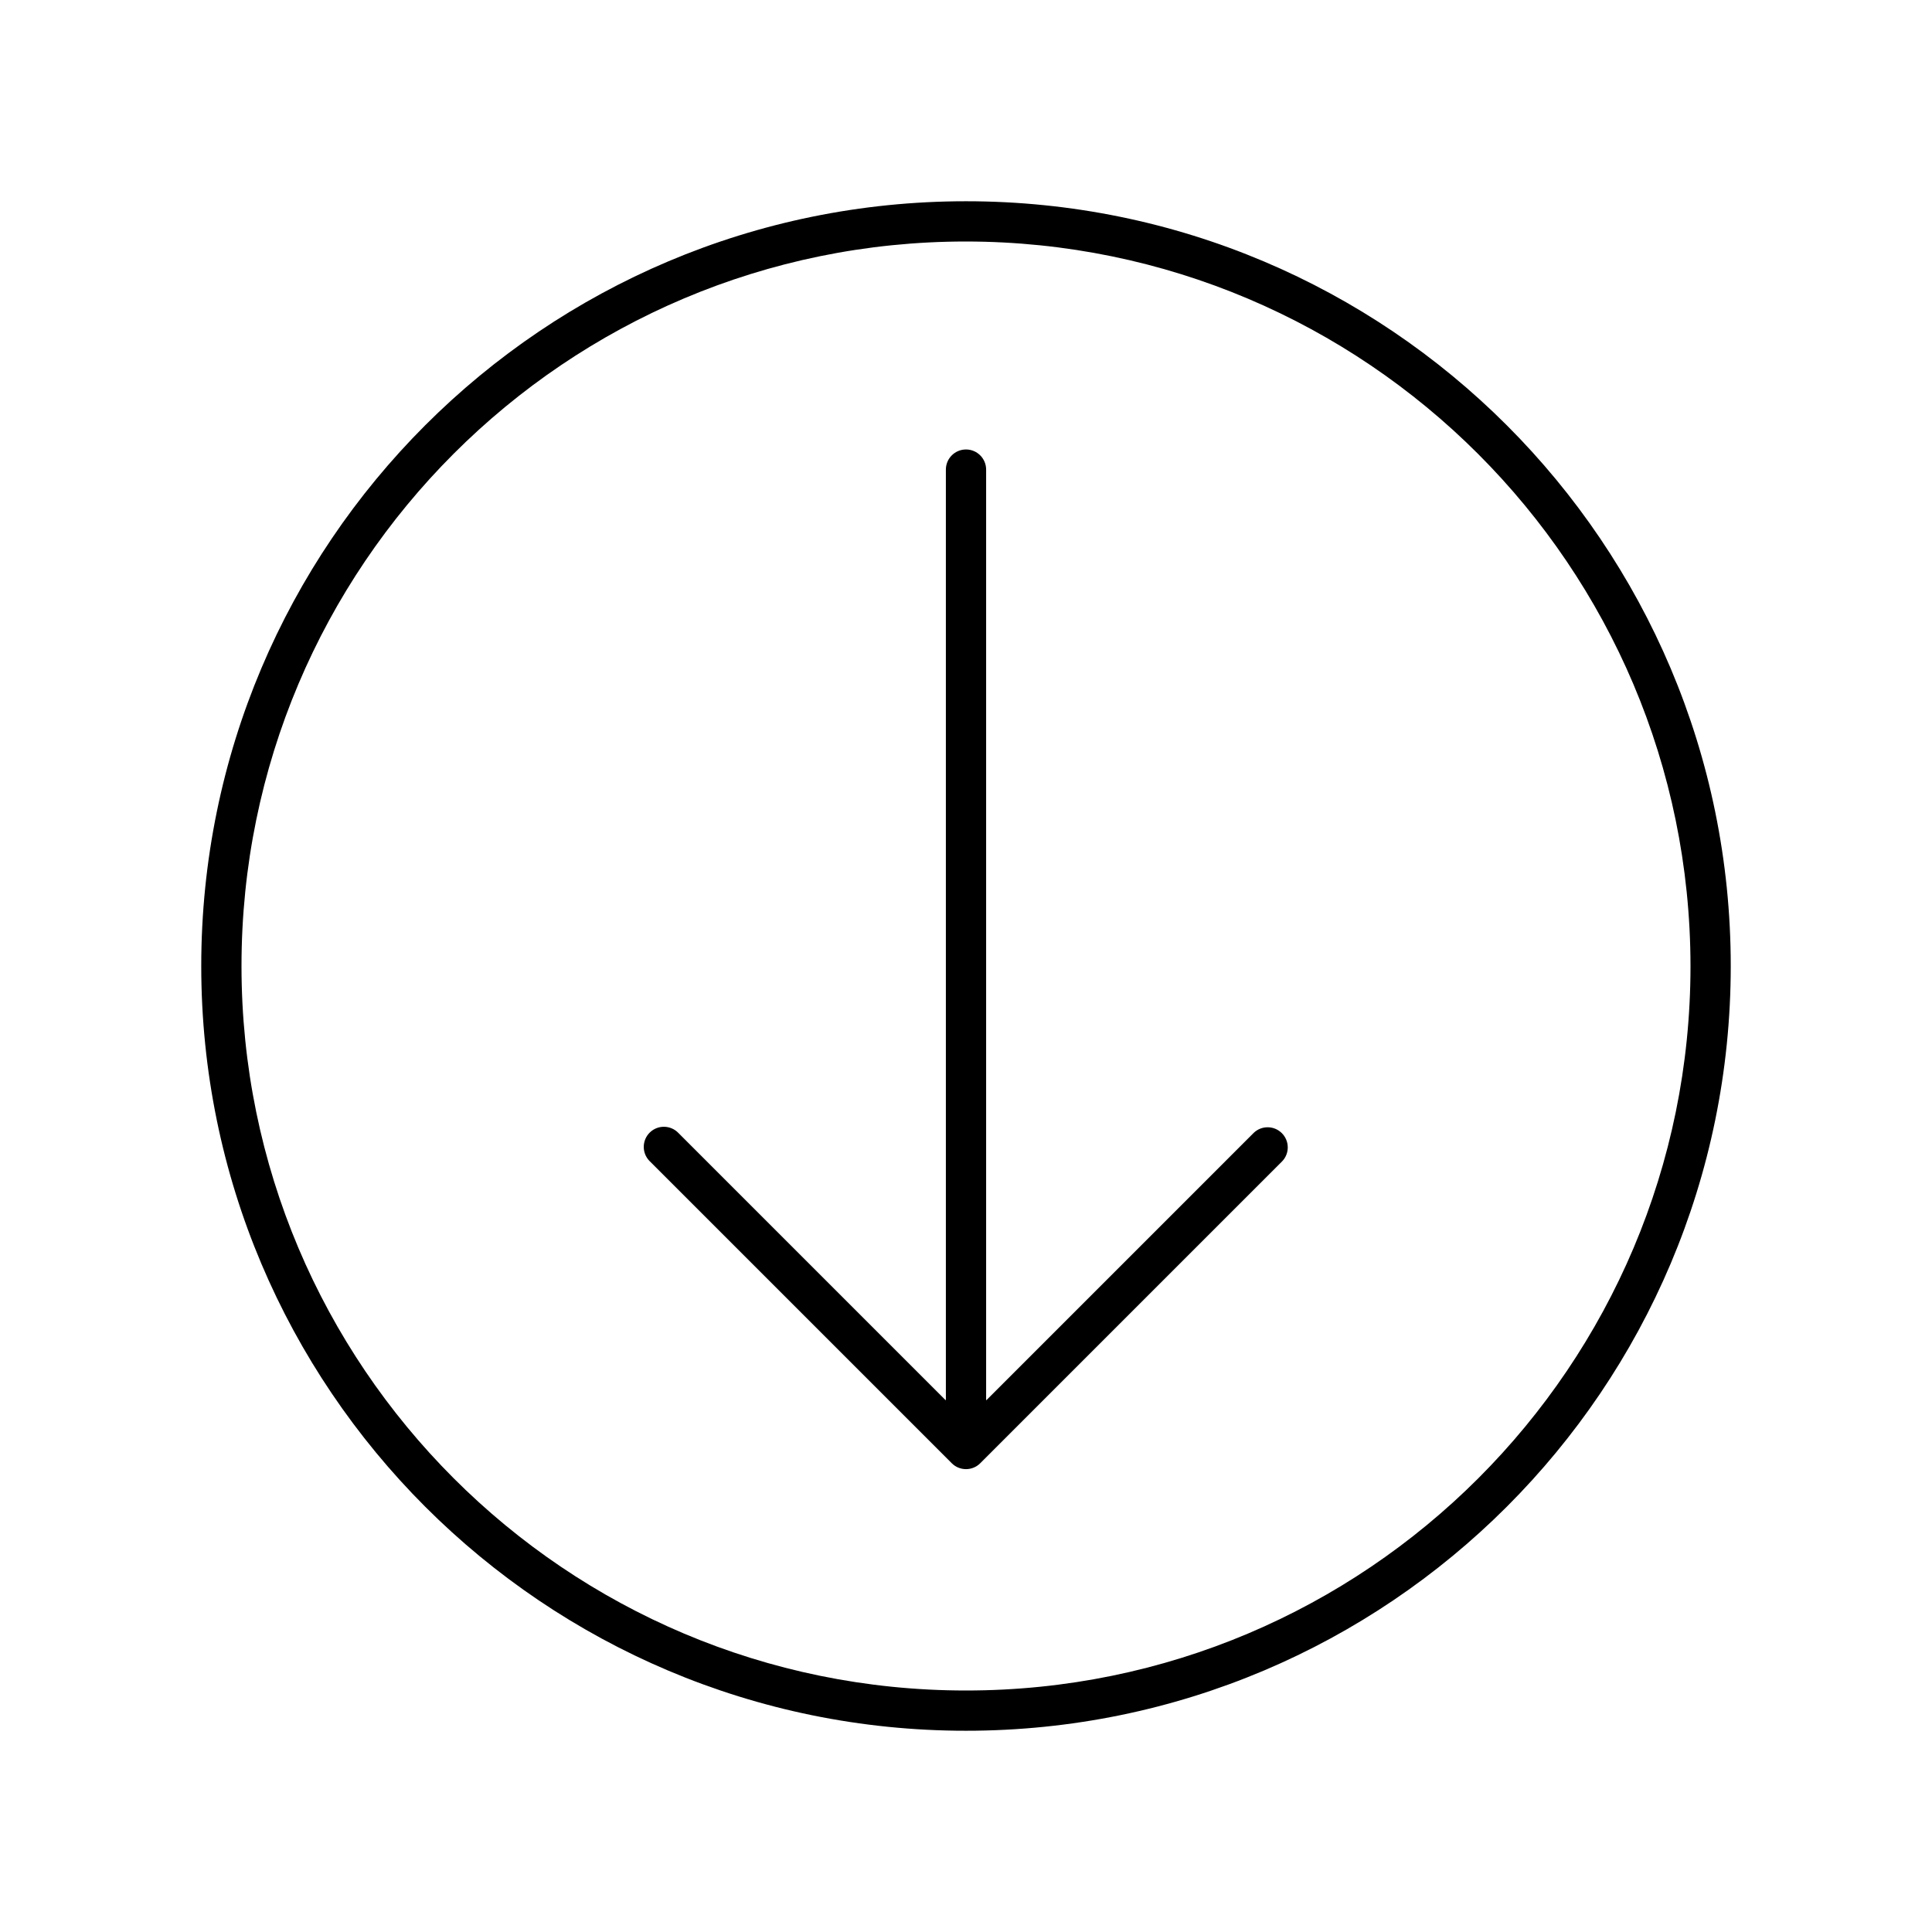 <svg width="96" height="96" xmlns="http://www.w3.org/2000/svg" xmlns:xlink="http://www.w3.org/1999/xlink" xml:space="preserve" overflow="hidden"><g transform="translate(-891 -696)"><path d="M975 744C975 763.882 958.882 780 939 780 919.118 780 903 763.882 903 744 903 724.118 919.118 708 939 708 958.874 708.021 974.979 724.126 975 744M977 744C977 723.013 959.987 706 939 706 918.013 706 901 723.013 901 744 901 764.987 918.013 782 939 782 959.987 782 977 764.987 977 744Z"/><path d="M939.707 768.708 954.707 753.708C955.091 753.311 955.08 752.678 954.682 752.294 954.295 751.92 953.68 751.92 953.293 752.294L940.017 765.57C940.008 765.579 940 765.576 940 765.563L940 719.334C940 718.782 939.552 718.334 939 718.334 938.448 718.334 938 718.782 938 719.334L938 765.563C938 765.568 937.995 765.573 937.99 765.573 937.987 765.573 937.985 765.572 937.983 765.57L924.707 752.294C924.323 751.897 923.69 751.886 923.293 752.269 922.896 752.653 922.885 753.286 923.268 753.683 923.276 753.692 923.285 753.7 923.293 753.708L938.293 768.708C938.683 769.098 939.317 769.098 939.707 768.708Z"/></g></svg>
